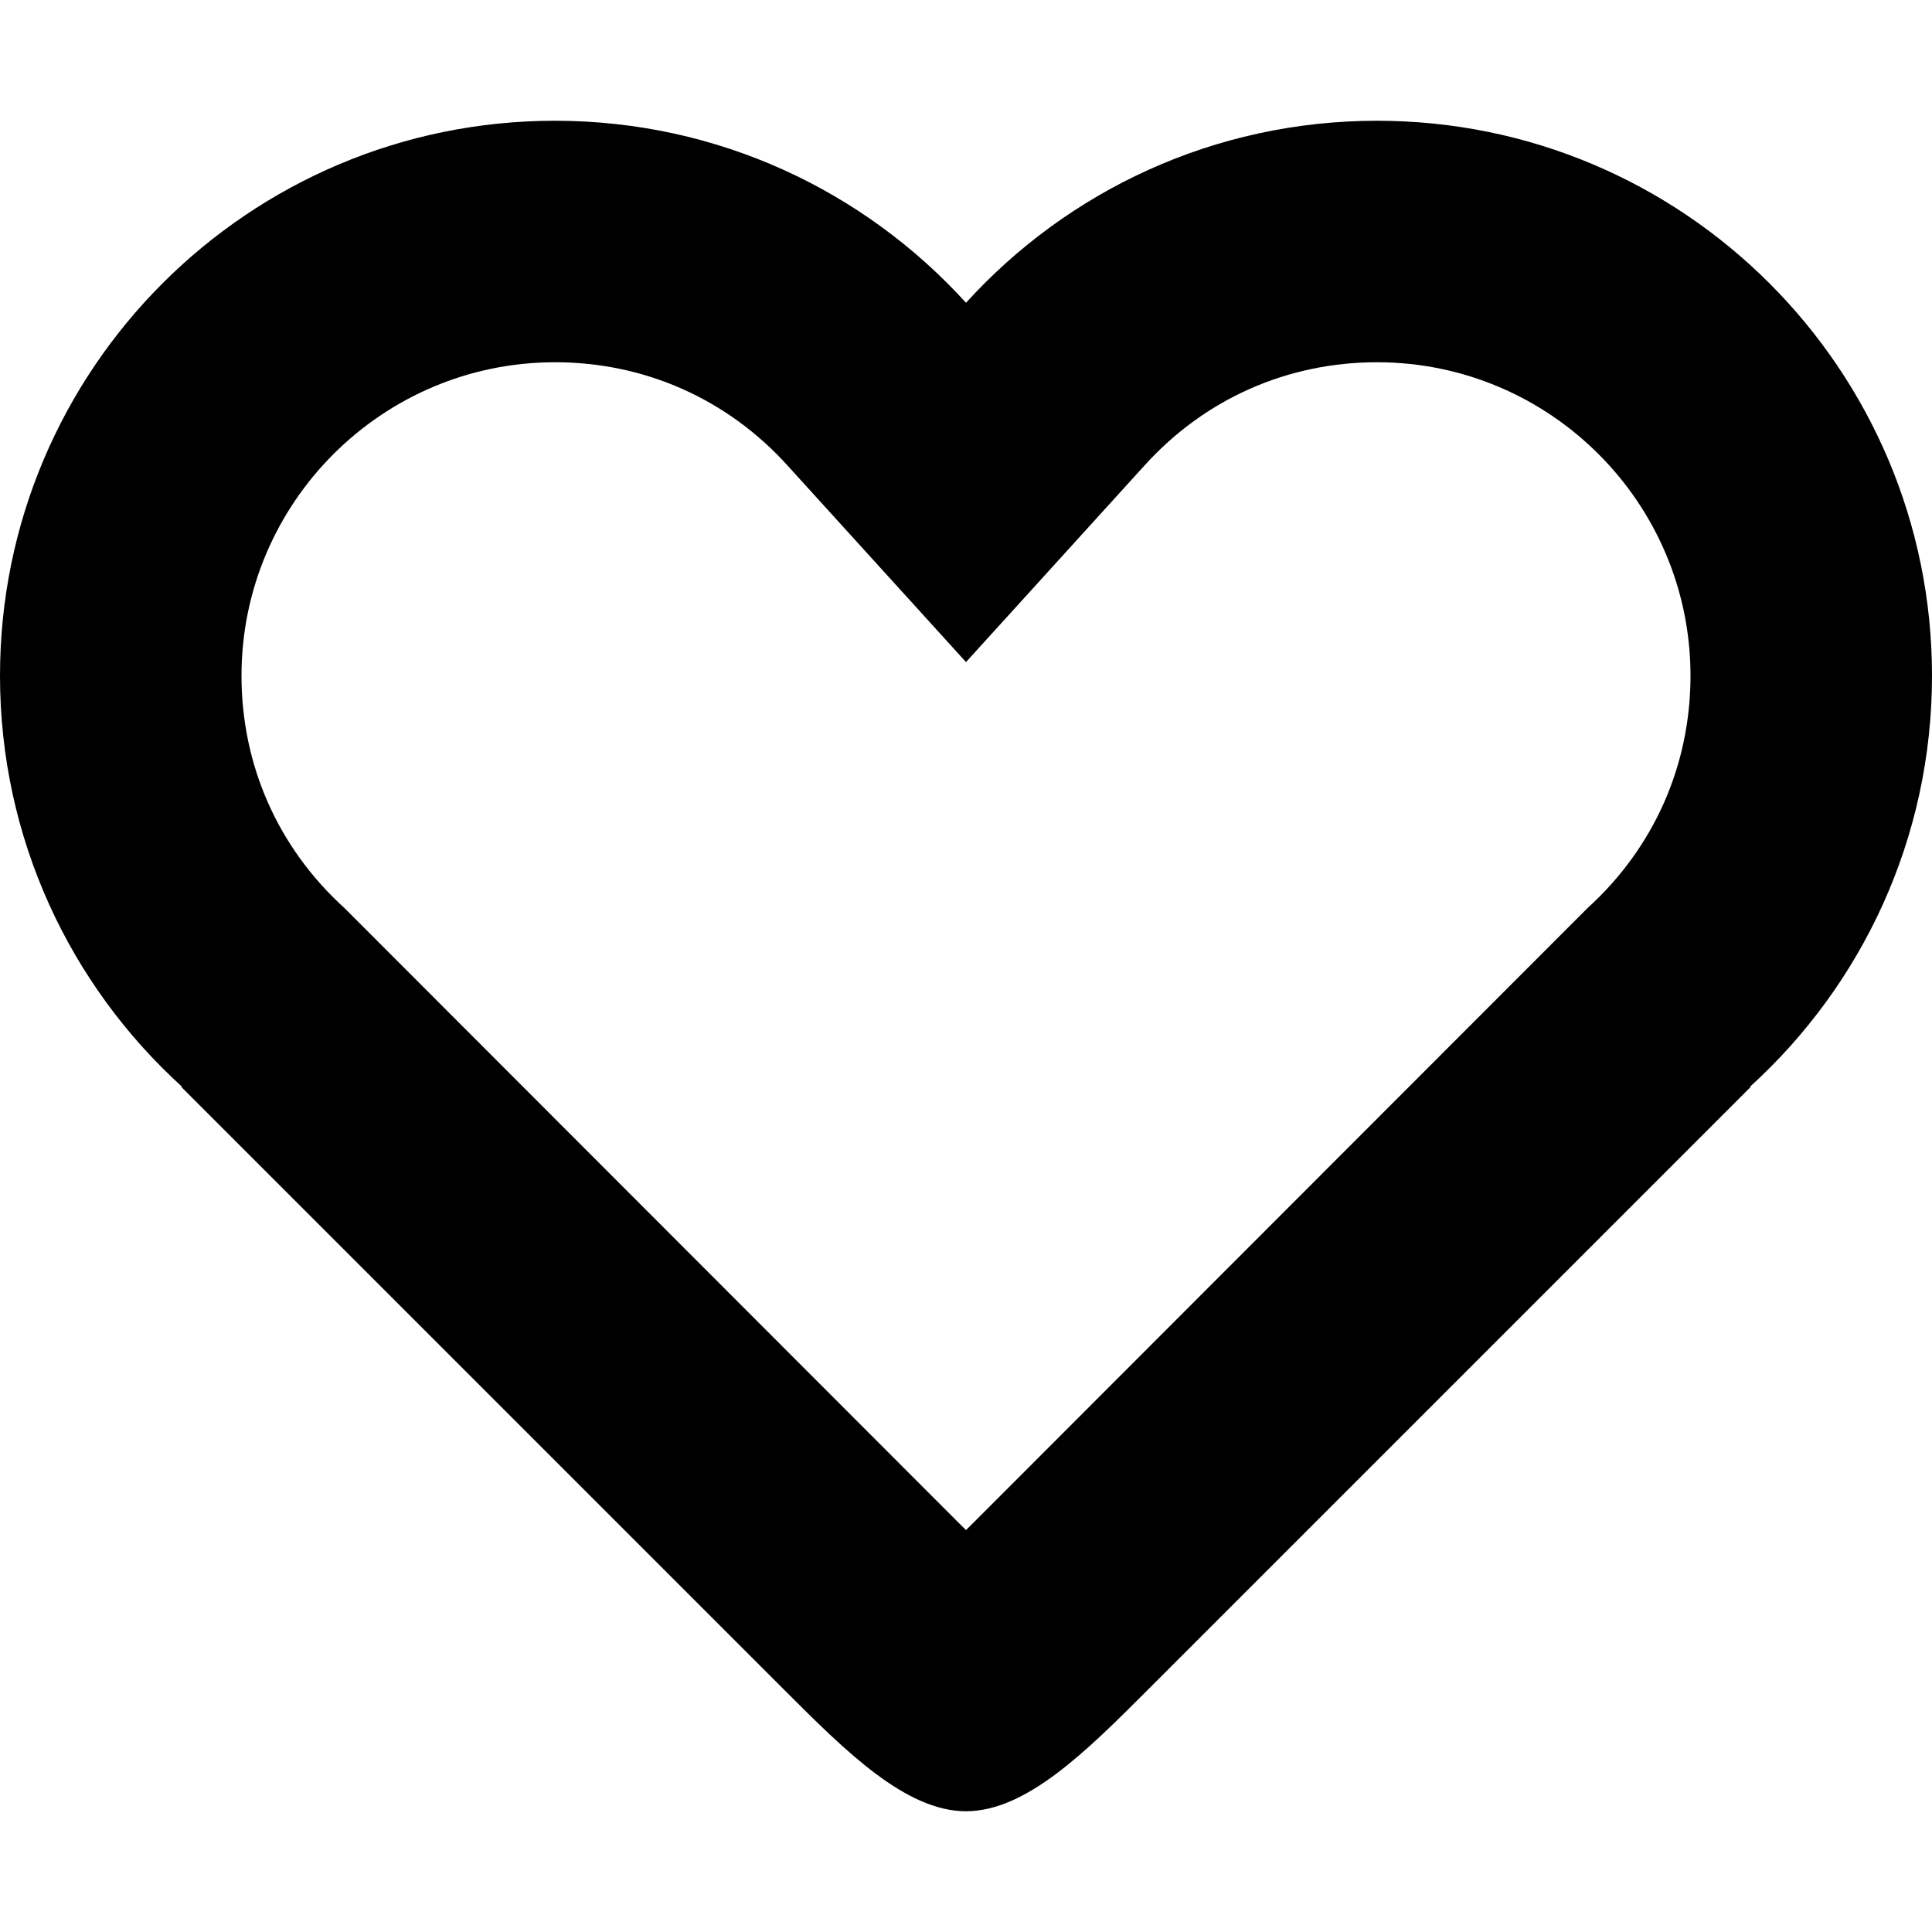 <?xml version="1.0" encoding="utf-8"?> <!-- Generator: IcoMoon.io --> <!DOCTYPE svg PUBLIC "-//W3C//DTD SVG 1.1//EN" "http://www.w3.org/Graphics/SVG/1.1/DTD/svg11.dtd"> <svg width="32" height="32" viewBox="0 0 32 32" xmlns="http://www.w3.org/2000/svg" xmlns:xlink="http://www.w3.org/1999/xlink" fill="#000000"><g><path d="M 32,11.192C 32,6.116, 27.884,2, 22.808,2C 20.109,2, 17.682,3.163, 16,5.015C 14.318,3.163, 11.891,2, 9.192,2 C 4.116,2,0,6.116,0,11.192C0,13.891, 1.163,16.318, 3.015,18L 3,18 l 10,10c 1,1, 2,2, 3,2s 2-1, 3-2l 10-10l-0.015,0 C 30.837,16.318, 32,13.891, 32,11.192z M 26.296,15.039L 16.172,25.172c-0.052,0.052-0.11,0.11-0.172,0.171 c-0.061-0.061-0.119-0.119-0.172-0.171L 5.704,15.039C 4.605,14.041, 4,12.675, 4,11.192C 4,8.329, 6.329,6, 9.192,6 c 1.482,0, 2.848,0.605, 3.846,1.704L 16,10.966l 2.962-3.262C 19.959,6.605, 21.325,6, 22.808,6 C 25.671,6, 28,8.329, 28,11.192C 28,12.675, 27.395,14.041, 26.296,15.039z"></path></g></svg>